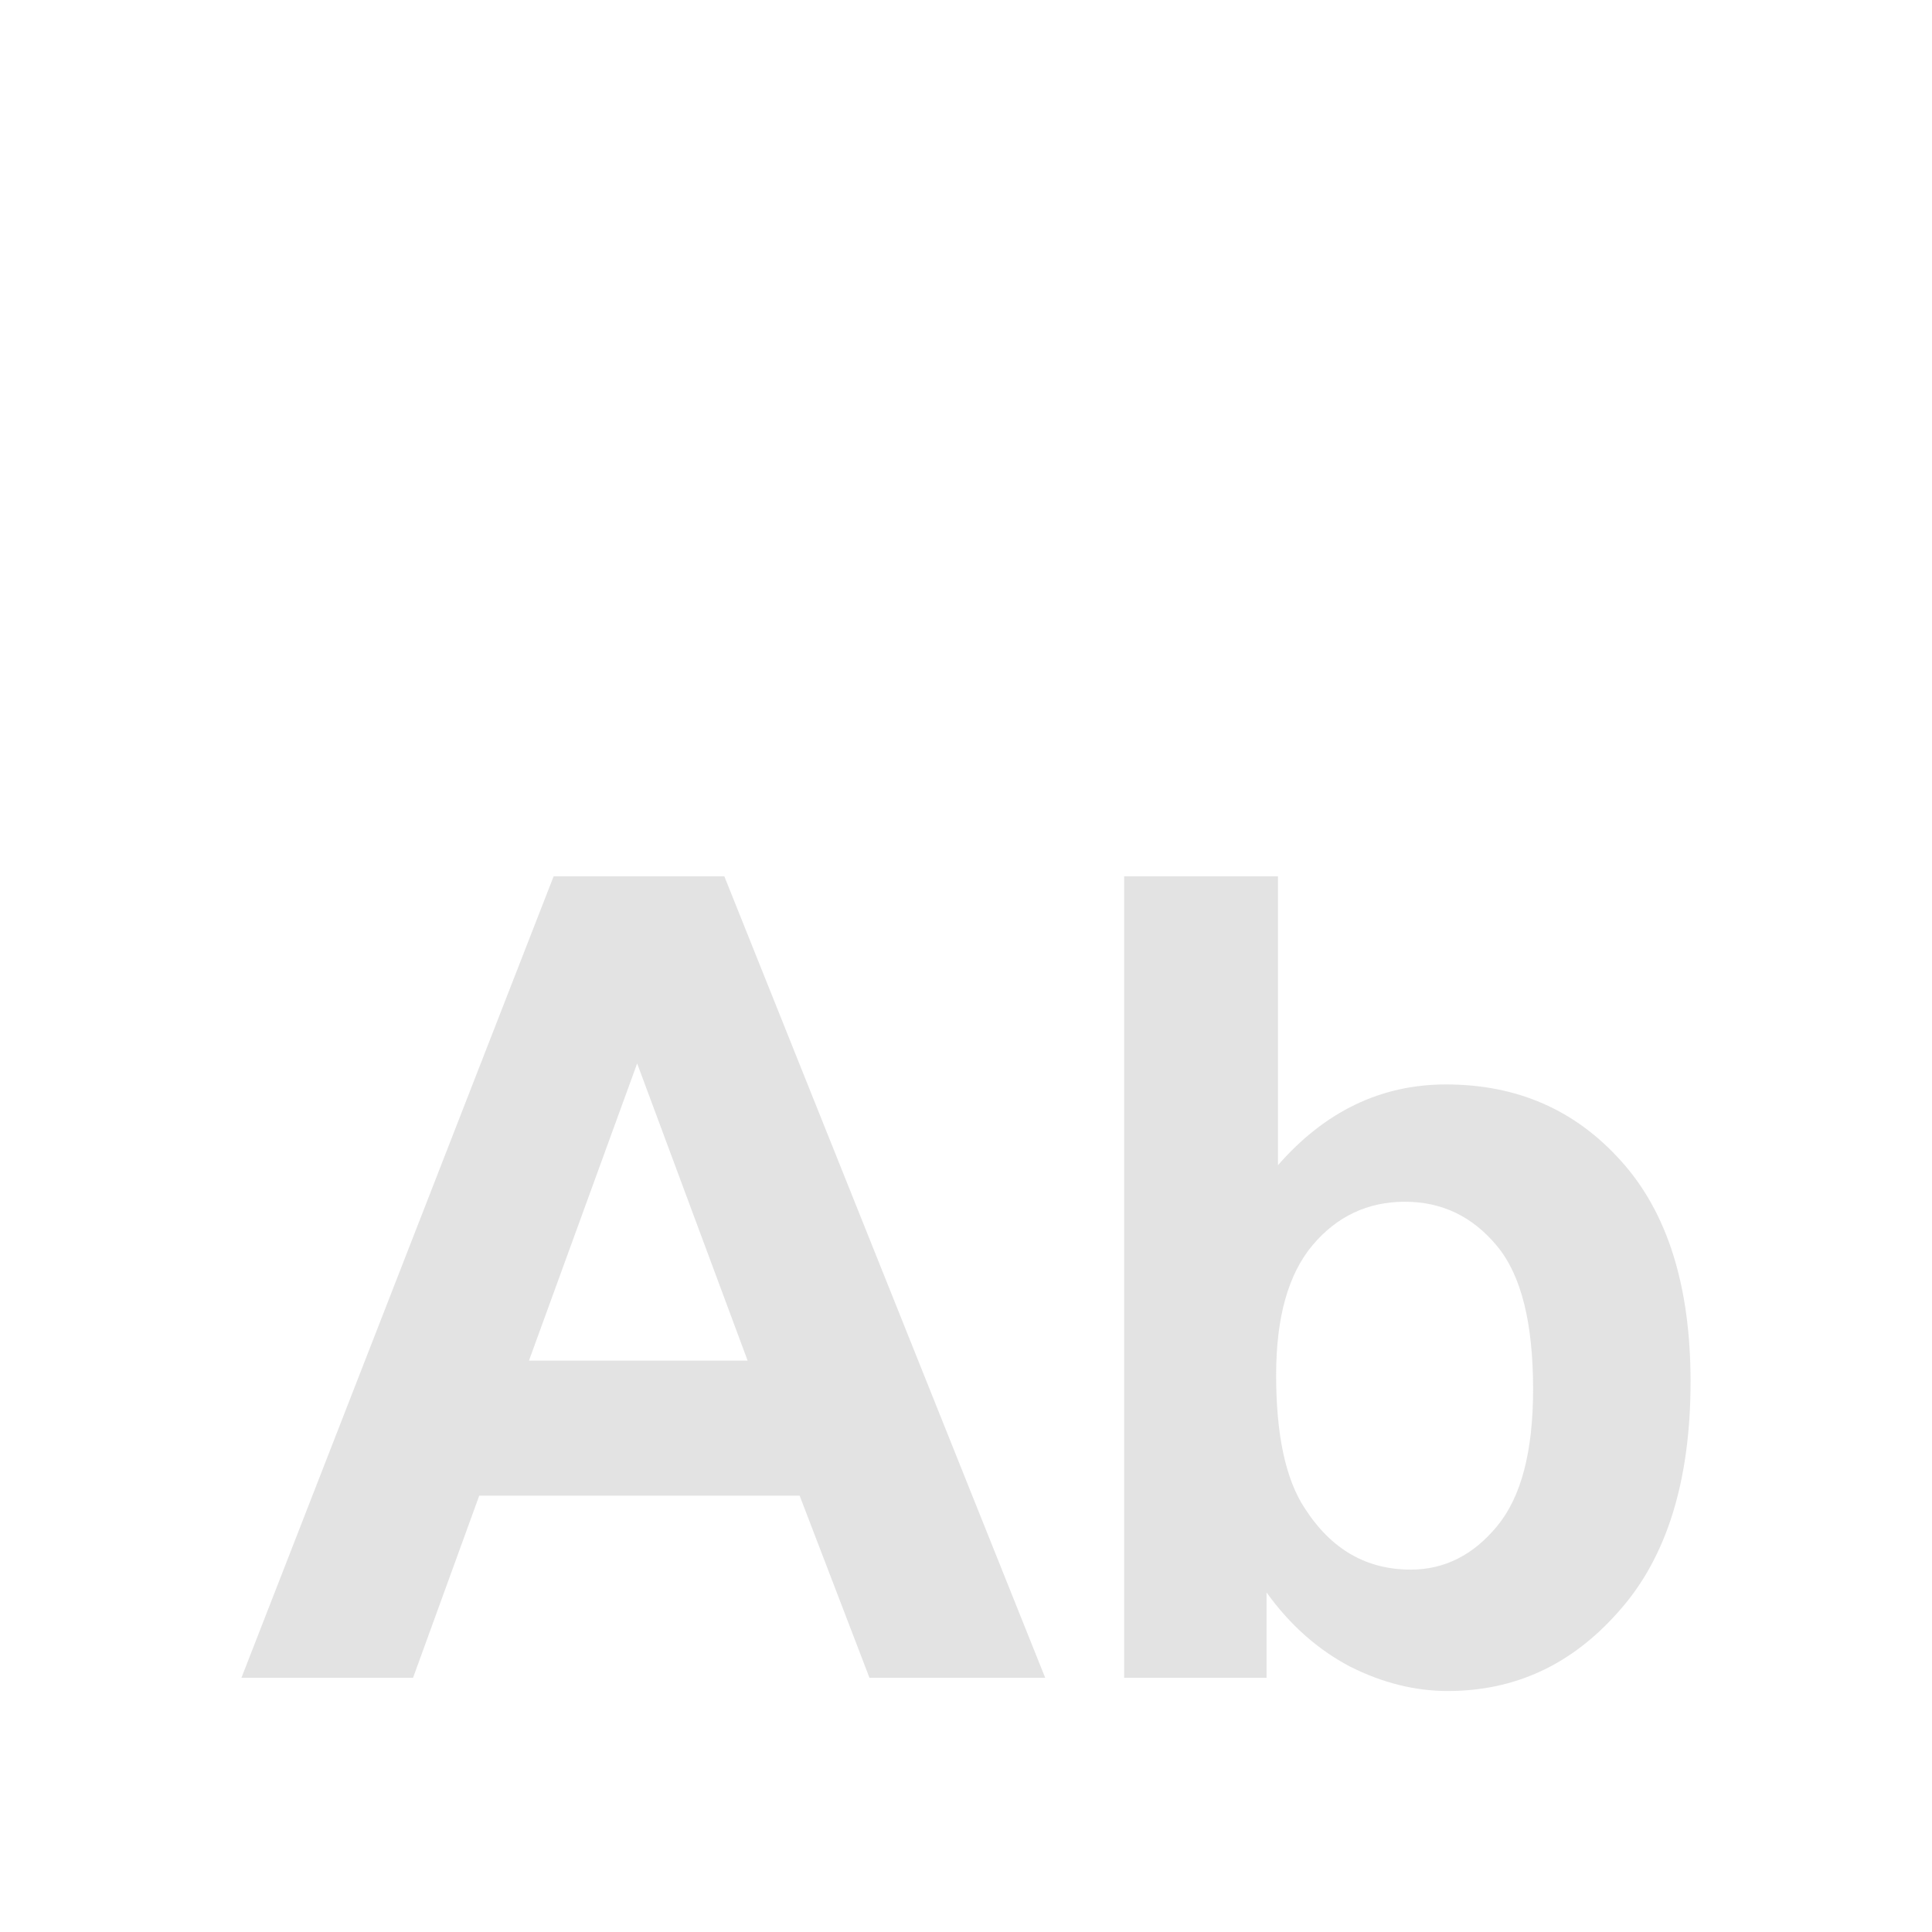 <?xml version="1.0" encoding="UTF-8" standalone="no"?>
<!-- Created with Inkscape (http://www.inkscape.org/) -->

<svg
   xmlns:dc="http://purl.org/dc/elements/1.1/"
   xmlns:cc="http://creativecommons.org/ns#"
   xmlns:rdf="http://www.w3.org/1999/02/22-rdf-syntax-ns#"
   xmlns:svg="http://www.w3.org/2000/svg"
   xmlns="http://www.w3.org/2000/svg"
   xmlns:sodipodi="http://sodipodi.sourceforge.net/DTD/sodipodi-0.dtd"
   xmlns:inkscape="http://www.inkscape.org/namespaces/inkscape"
   width="16"
   height="16"
   viewBox="0 0 4.233 4.233"
   version="1.1"
   id="svg8"
   inkscape:version="0.92+devel (01e32517f0, 2017-08-26, custom)"
   sodipodi:docname="filename-initial-amarok.svg">
  <defs
     id="defs2" />
  <sodipodi:namedview
     id="base"
     pagecolor="#002466"
     bordercolor="#ffffff"
     borderopacity="0.38"
     inkscape:pageopacity="1"
     inkscape:pageshadow="2"
     inkscape:zoom="10.137867"
     inkscape:cx="1.7057214"
     inkscape:cy="0.14928292"
     inkscape:document-units="px"
     inkscape:current-layer="svg8"
     inkscape:document-rotation="0"
     showgrid="false"
     inkscape:showpageshadow="false"
     borderlayer="true"
     inkscape:window-width="1920"
     inkscape:window-height="1051"
     inkscape:window-x="0"
     inkscape:window-y="0"
     inkscape:window-maximized="1"
     units="px" />
  <g
     id="g826"
     inkscape:label="#filename-initial-amarok">
    <rect
       inkscape:label="#boundary"
       y="4.4595335e-08"
       x="4.4595335e-08"
       height="4.233"
       width="4.233"
       id="rect811"
       style="fill:none;stroke-width:0.205" />
    <path
       inkscape:label="#"
       inkscape:connector-curvature="0"
       id="path816"
       d="M 1.213,1.92 0.529,3.676 H 0.905 L 1.05,3.277 H 1.752 L 1.905,3.676 H 2.29 L 1.587,1.92 Z m 1.25,0 V 3.676 H 2.775 V 3.489 c 0.051,0.071 0.112,0.125 0.182,0.162 0.071,0.036 0.143,0.054 0.215,0.054 0.148,0 0.273,-0.058 0.376,-0.176 0.104,-0.117 0.156,-0.285 0.156,-0.502 0,-0.21 -0.051,-0.371 -0.152,-0.483 C 3.451,2.431 3.323,2.376 3.168,2.376 c -0.142,0 -0.265,0.059 -0.368,0.177 V 1.92 Z M 1.396,2.33 1.638,2.981 H 1.159 Z M 3.078,2.633 c 0.082,0 0.149,0.033 0.202,0.097 0.053,0.064 0.079,0.168 0.079,0.314 0,0.136 -0.026,0.236 -0.079,0.3 -0.052,0.063 -0.115,0.095 -0.189,0.095 -0.097,0 -0.174,-0.044 -0.232,-0.134 -0.042,-0.063 -0.063,-0.161 -0.063,-0.292 2e-7,-0.128 0.027,-0.222 0.08,-0.285 0.053,-0.063 0.121,-0.095 0.202,-0.095 z"
       style="font-style:normal;font-variant:normal;font-weight:bold;font-stretch:normal;font-size:2.452px;font-family:Arial;-inkscape-font-specification:'Arial Bold';opacity:0.6;fill:#d0d0d0;fill-opacity:1;stroke:none;stroke-width:0.153" />
  </g>
</svg>
